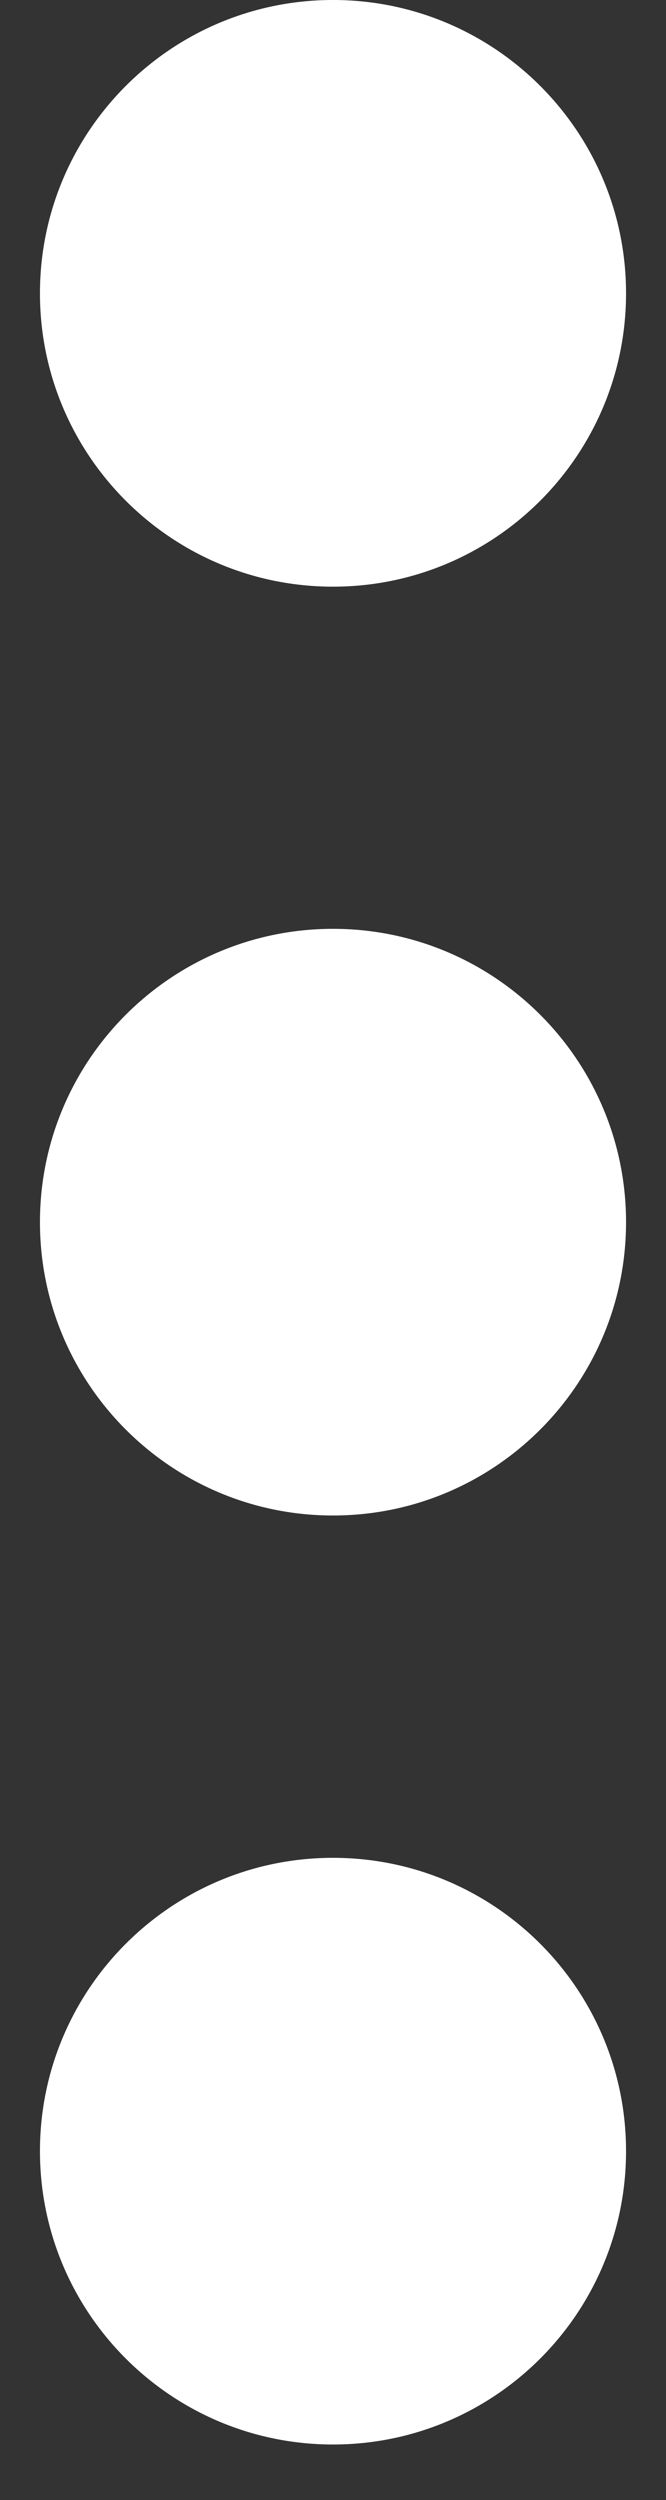 <svg width="4" height="15" viewBox="0 0 4 15" fill="none" xmlns="http://www.w3.org/2000/svg">
<rect x="0" y="0" width="4" height="15" fill="#333333" stroke="none"/>
<path fill-rule="evenodd" clip-rule="evenodd" d="M3.76 1.76C3.76 2.732 2.972 3.52 2 3.52C1.028 3.52 0.24 2.732 0.24 1.76C0.24 0.788 1.028 0 2 0C2.972 0 3.76 0.788 3.76 1.76ZM3.76 7.333C3.76 8.305 2.972 9.093 2 9.093C1.028 9.093 0.24 8.305 0.24 7.333C0.24 6.361 1.028 5.573 2 5.573C2.972 5.573 3.76 6.361 3.76 7.333ZM2 14.667C2.972 14.667 3.76 13.879 3.76 12.907C3.76 11.935 2.972 11.147 2 11.147C1.028 11.147 0.24 11.935 0.24 12.907C0.24 13.879 1.028 14.667 2 14.667Z" fill="white"/>
</svg>
